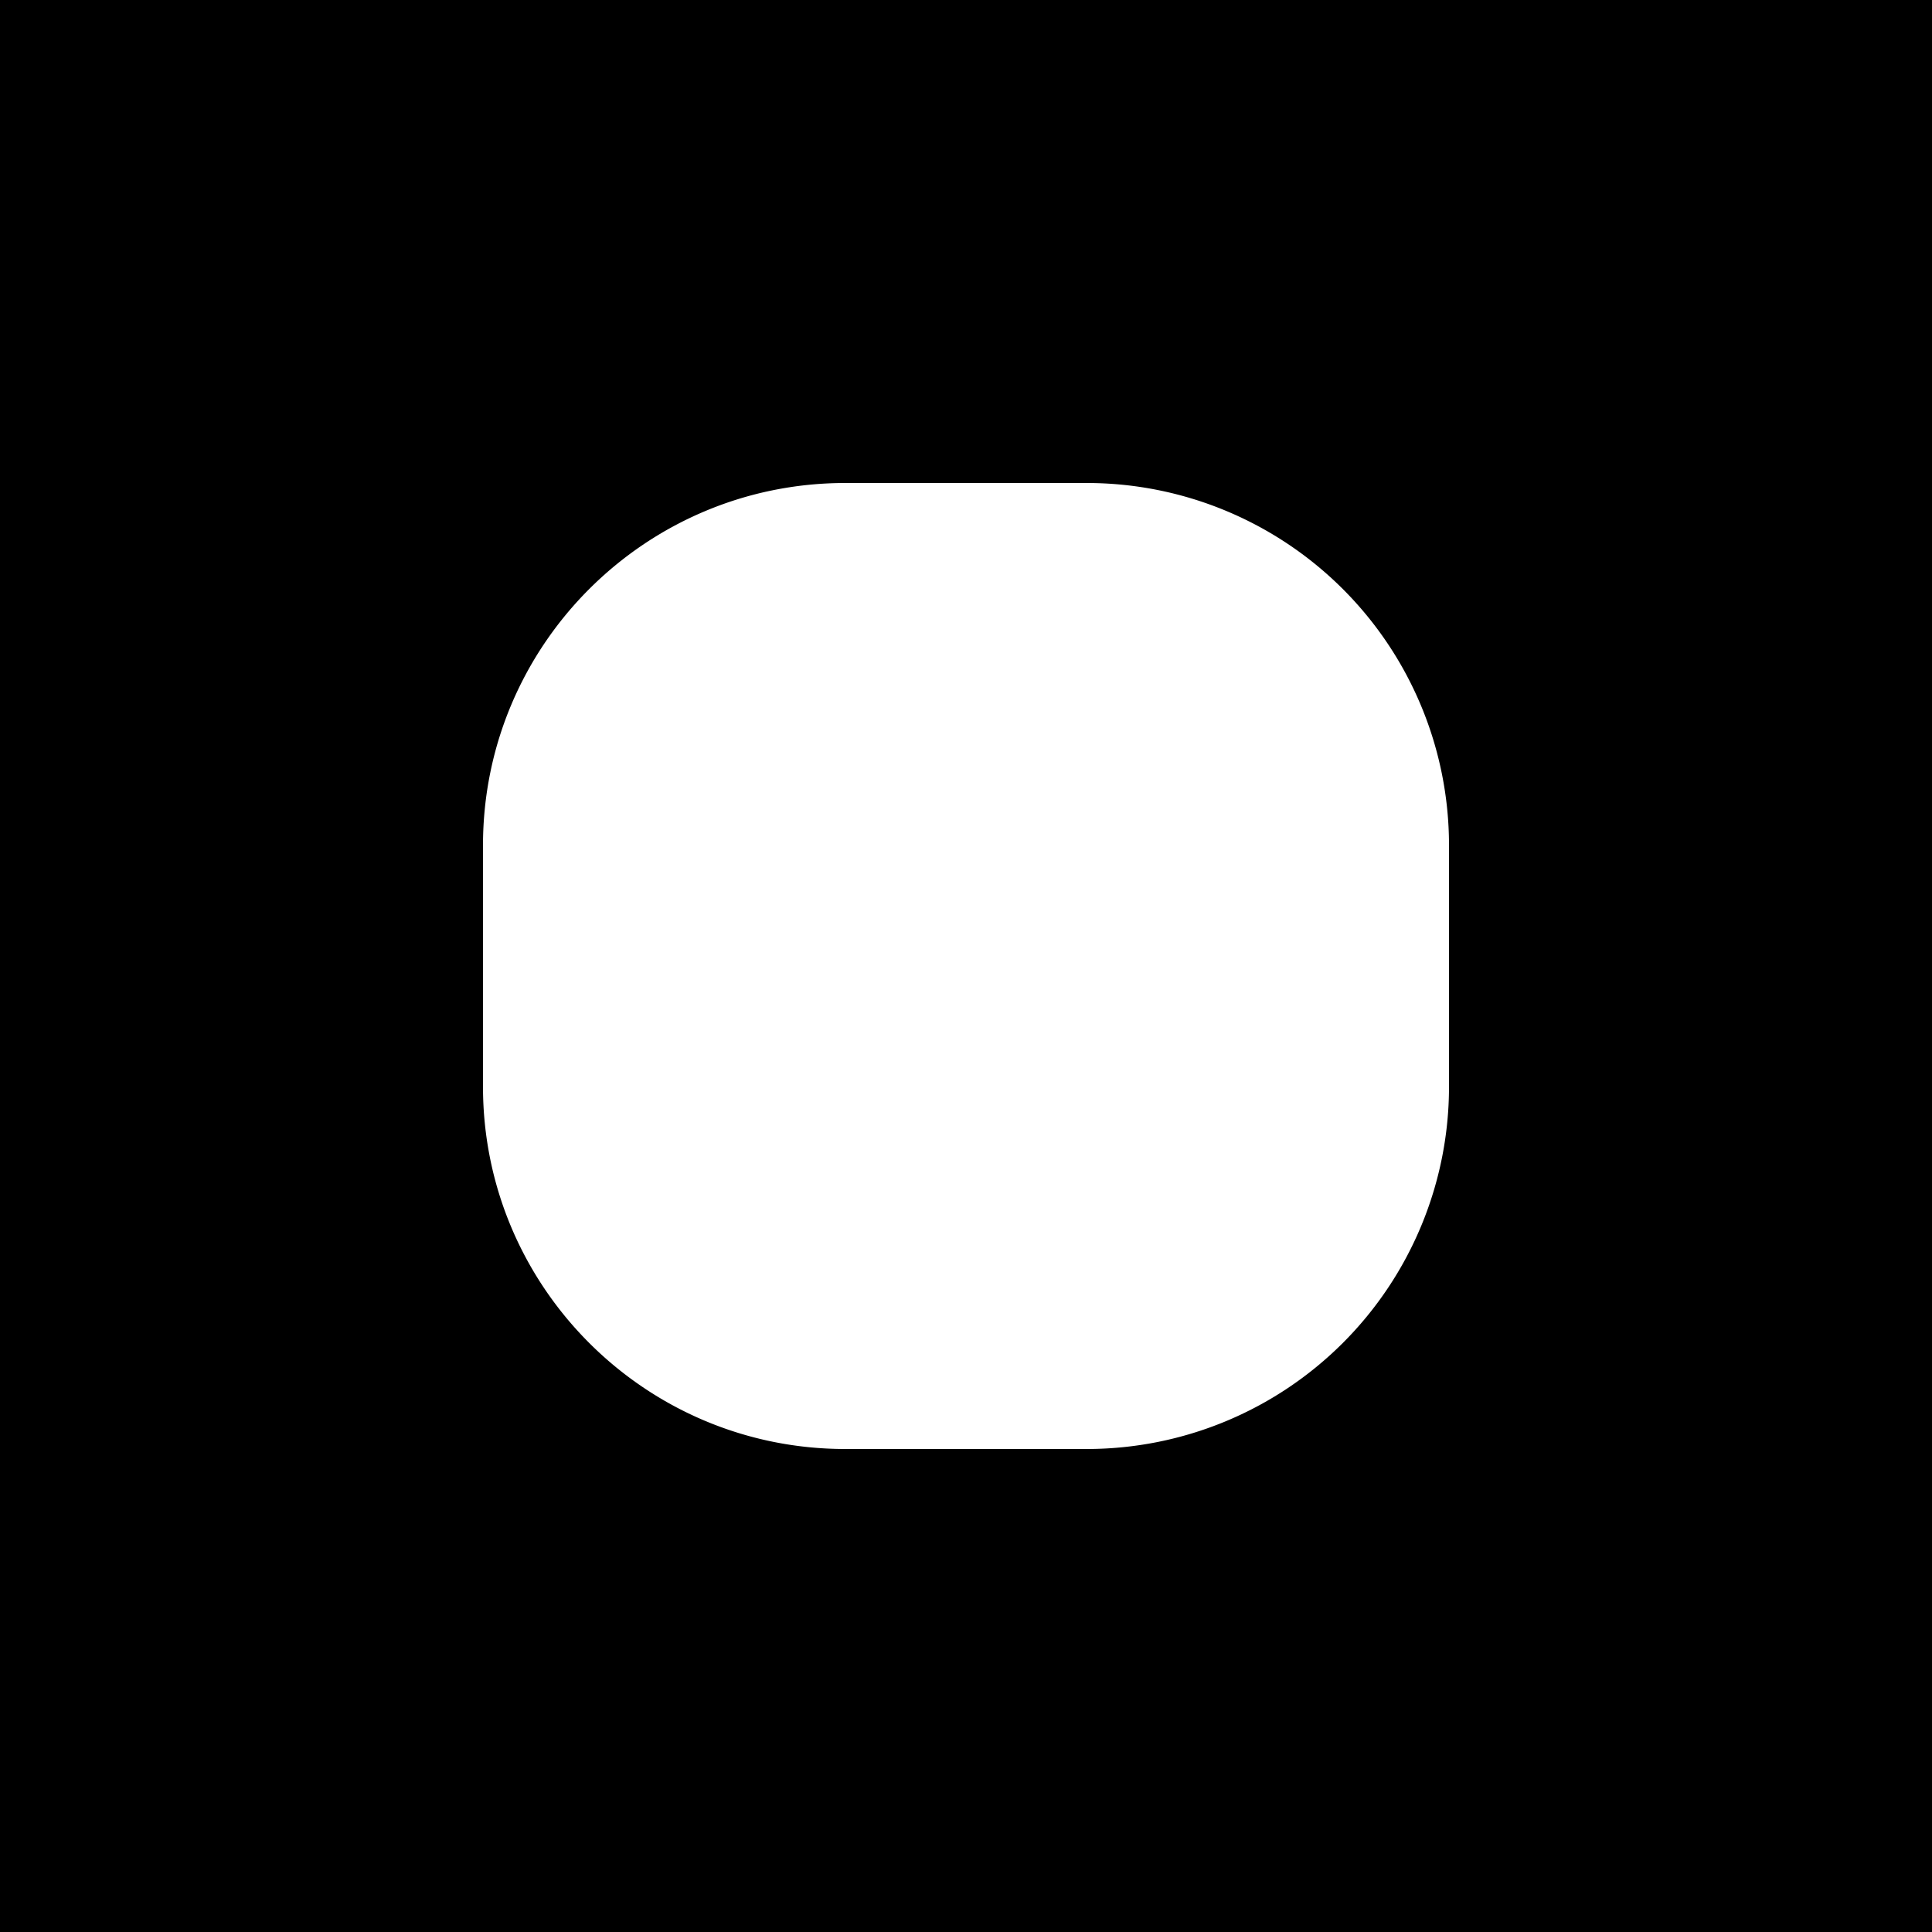 <svg xmlns="http://www.w3.org/2000/svg" width="32" height="32"><path d="M0 0v32h32V0Zm14 8h4a6 6 0 0 1 6 6v4a6 6 0 0 1-6 6h-4c-3.313 0-6-2.688-6-6v-4c0-3.313 2.688-6 6-6Zm0 0" style="stroke:none;fill-rule:nonzero;fill:#000;fill-opacity:1"/></svg>